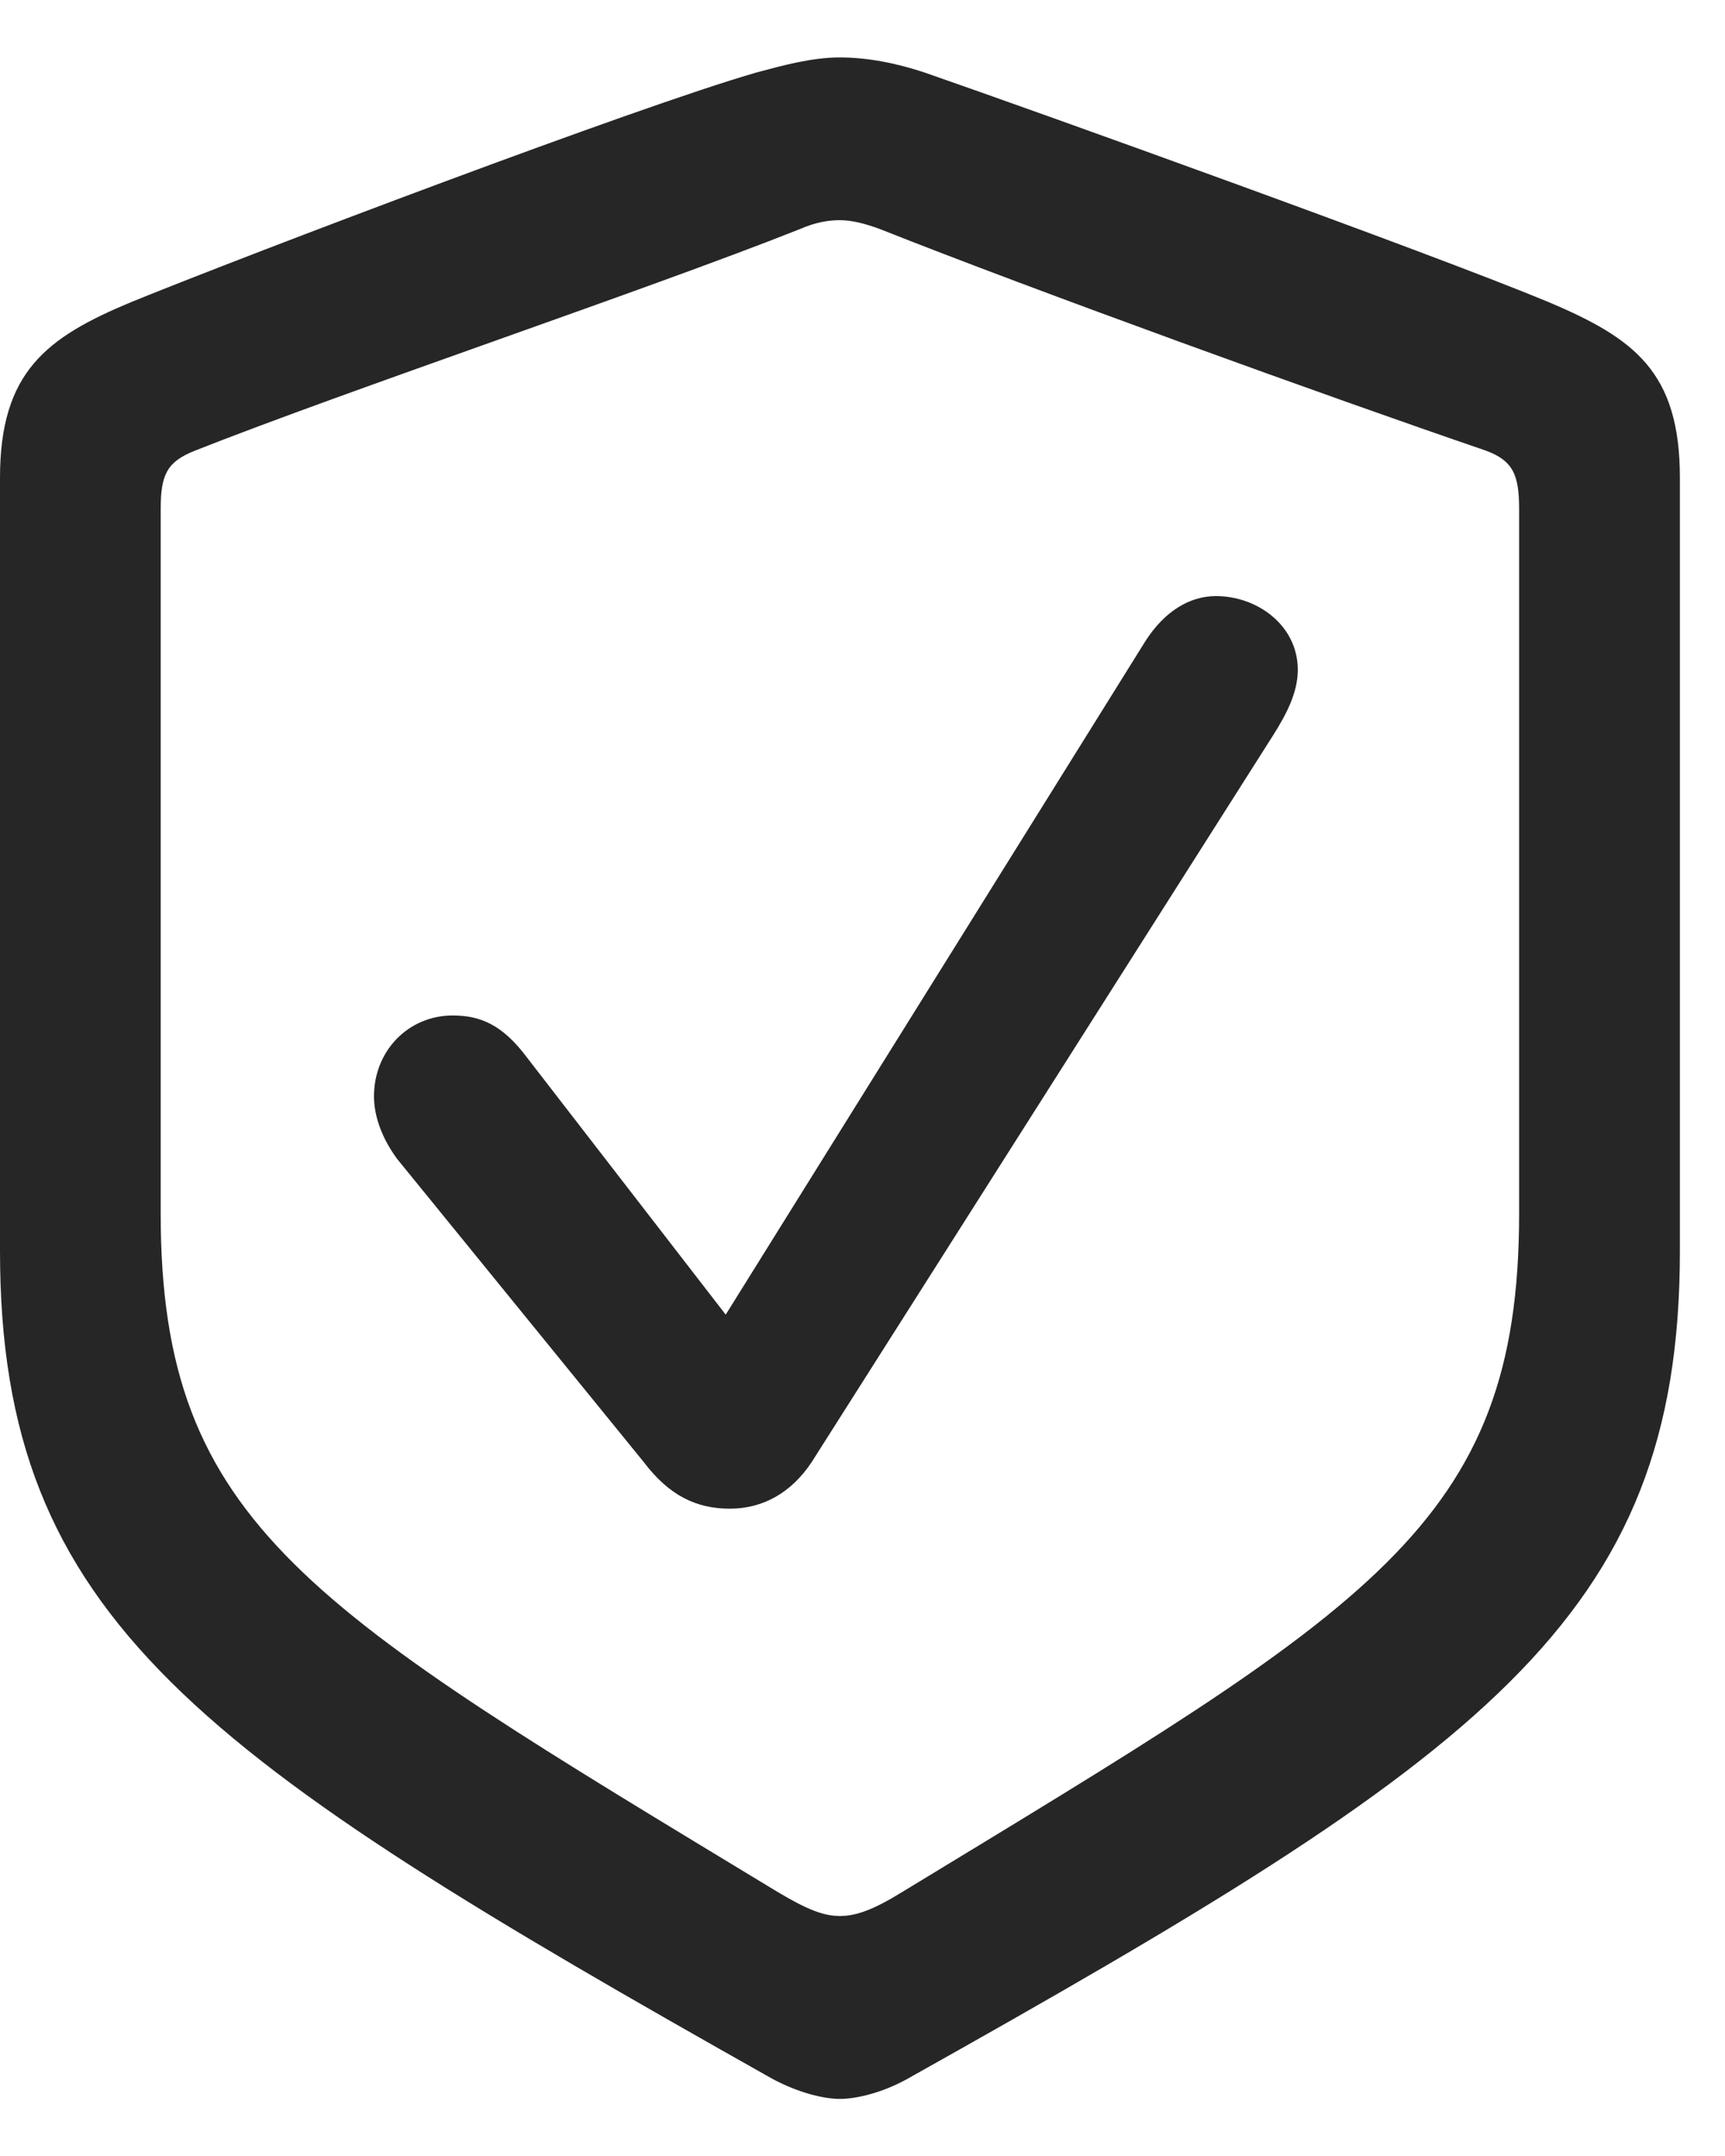 <svg width="20" height="25" viewBox="0 0 20 25" fill="none" xmlns="http://www.w3.org/2000/svg">
<g clip-path="url(#clip0_2207_23214)">
<path d="M9.738 24.338C9.926 24.338 10.23 24.268 10.523 24.104C17.191 20.365 19.477 18.783 19.477 14.506V5.541C19.477 4.311 18.949 3.924 17.953 3.502C16.57 2.928 12.105 1.322 10.723 0.842C10.406 0.736 10.066 0.666 9.738 0.666C9.41 0.666 9.07 0.76 8.766 0.842C7.383 1.24 2.906 2.939 1.523 3.502C0.539 3.912 0 4.311 0 5.541V14.506C0 18.783 2.297 20.354 8.953 24.104C9.258 24.268 9.551 24.338 9.738 24.338ZM9.738 22.217C9.551 22.217 9.363 22.146 9.012 21.936C3.598 18.654 1.863 17.693 1.863 14.072V5.904C1.863 5.506 1.934 5.354 2.262 5.225C4.043 4.521 7.5 3.361 9.27 2.658C9.457 2.576 9.609 2.553 9.738 2.553C9.867 2.553 10.02 2.588 10.207 2.658C11.977 3.361 15.41 4.604 17.227 5.225C17.543 5.342 17.613 5.506 17.613 5.904V14.072C17.613 17.693 15.879 18.643 10.465 21.936C10.125 22.146 9.926 22.217 9.738 22.217Z" fill="black" fill-opacity="0.85"/>
<path d="M8.461 17.494C8.848 17.494 9.176 17.307 9.41 16.955L14.766 8.518C14.906 8.295 15.047 8.037 15.047 7.768C15.047 7.252 14.578 6.912 14.098 6.912C13.793 6.912 13.5 7.088 13.277 7.439L8.414 15.244L6.105 12.256C5.824 11.881 5.566 11.775 5.25 11.775C4.734 11.775 4.336 12.185 4.336 12.713C4.336 12.959 4.441 13.217 4.605 13.439L7.465 16.955C7.758 17.342 8.074 17.494 8.461 17.494Z" fill="black" fill-opacity="0.85"/>
</g>
<defs>
<clipPath id="clip0_2207_23214">
<rect width="19.477" height="24.293" fill="white" transform="translate(0 0.045)"/>
</clipPath>
</defs>
</svg>
